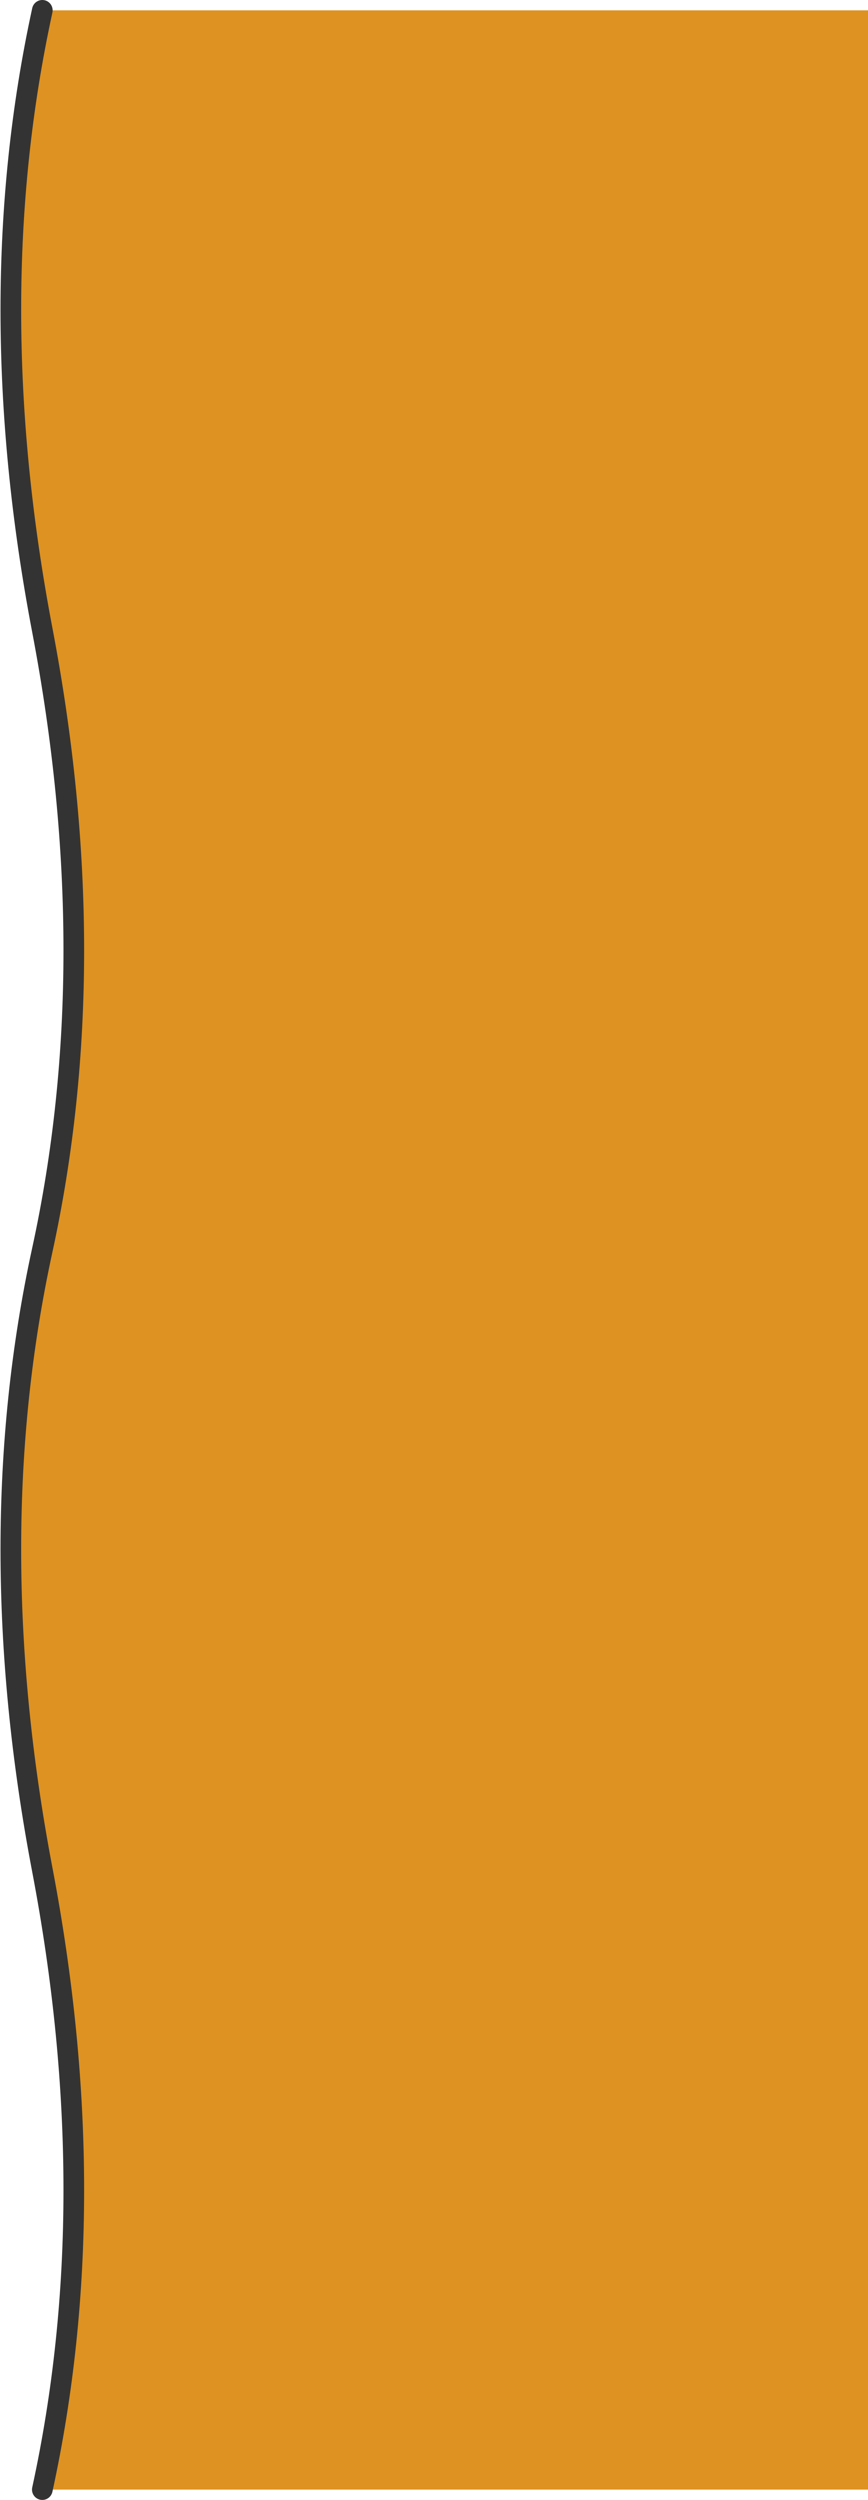 <?xml version="1.0" encoding="UTF-8" standalone="no"?>
<svg xmlns:xlink="http://www.w3.org/1999/xlink" height="121.0px" width="42.05px" xmlns="http://www.w3.org/2000/svg">
  <g transform="matrix(1.0, 0.0, 0.0, 1.0, 2.05, 0.5)">
    <path d="M0.0 0.0 L40.0 0.0 40.0 120.0 0.0 120.0 Q3.05 106.0 0.0 90.0 -3.05 74.0 0.0 60.0 3.05 46.0 0.0 30.0 -3.05 14.0 0.0 0.0" fill="#dd9222" fill-rule="evenodd" stroke="none"/>
    <path d="M0.0 120.0 Q3.05 106.0 0.0 90.0 -3.05 74.0 0.0 60.0 3.05 46.0 0.0 30.0 -3.05 14.0 0.0 0.0" fill="none" stroke="#333333" stroke-linecap="round" stroke-linejoin="round" stroke-width="1.0"/>
  </g>
</svg>

